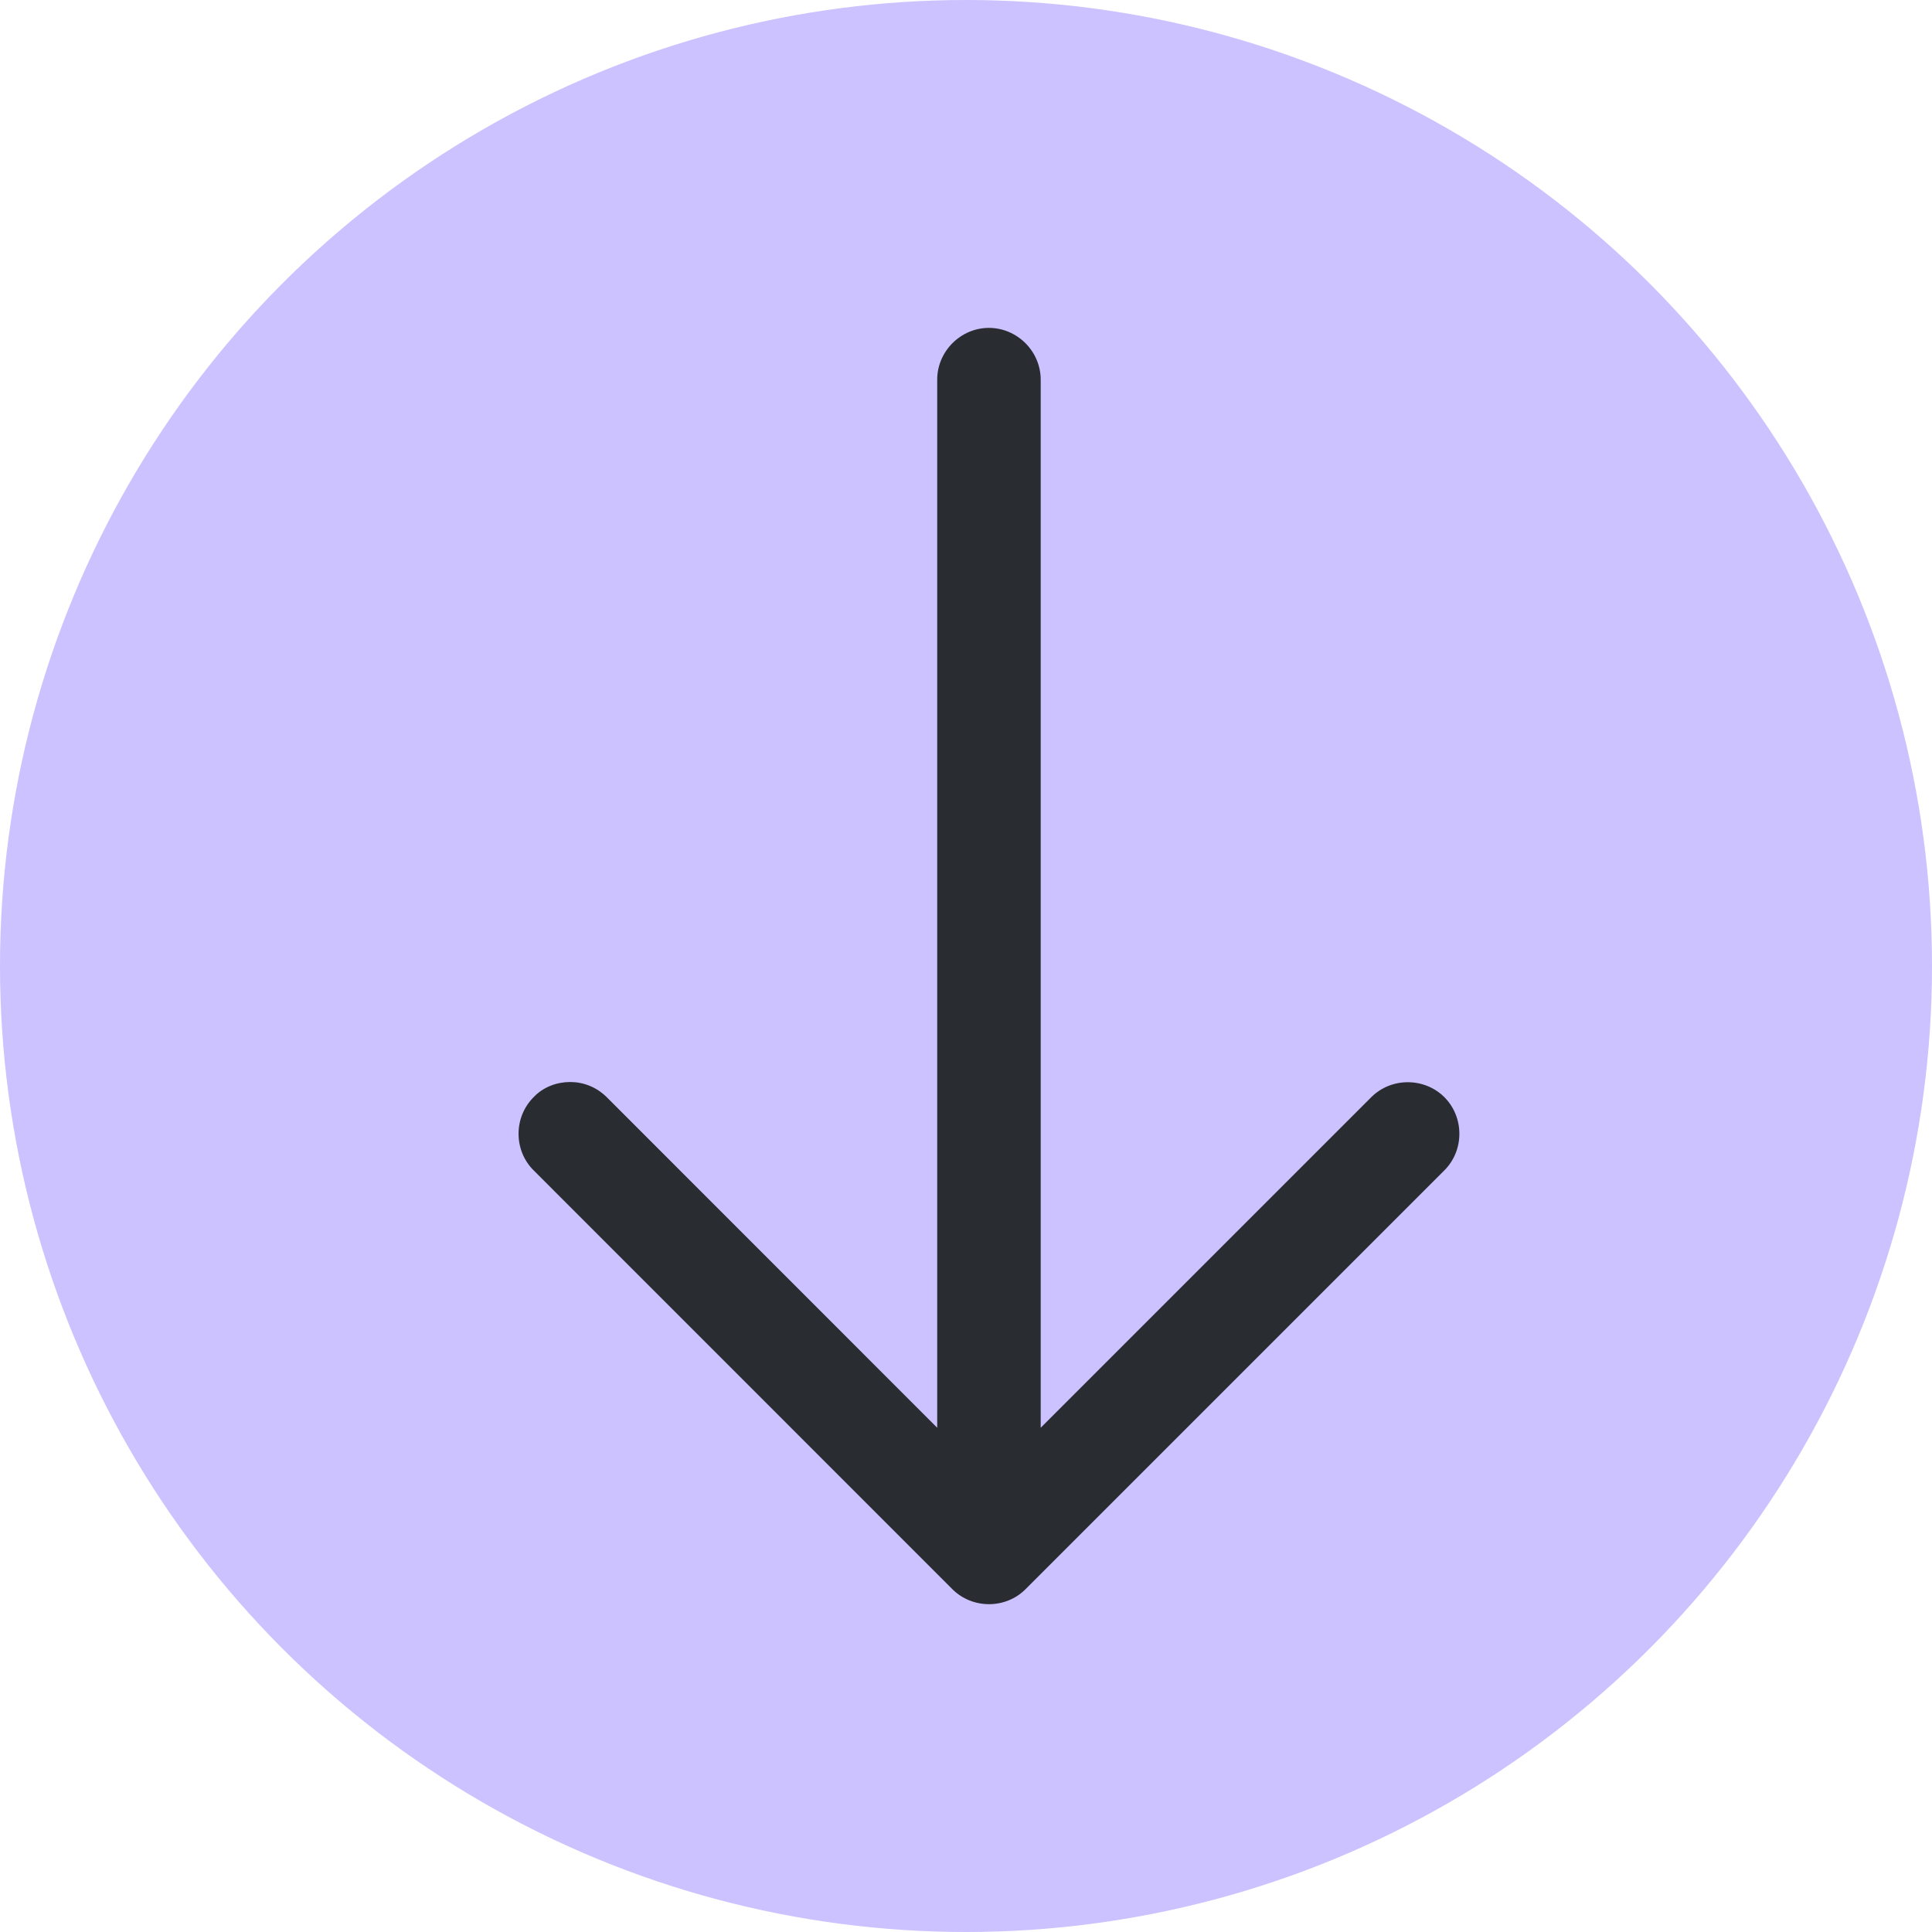 <svg width="21" height="21" viewBox="0 0 21 21" fill="none" xmlns="http://www.w3.org/2000/svg">
<circle cx="10.5" cy="10.5" r="10.5" fill="#CBC2FF"/>
<path fill-rule="evenodd" clip-rule="evenodd" d="M6.595 11.926C6.482 11.814 6.34 11.761 6.197 11.761C6.055 11.761 5.905 11.814 5.8 11.926C5.582 12.144 5.582 12.504 5.8 12.721L10.352 17.274C10.57 17.491 10.93 17.491 11.147 17.274L15.7 12.721C15.917 12.504 15.917 12.144 15.7 11.926C15.482 11.709 15.122 11.709 14.905 11.926L11.312 15.519L11.312 4.127C11.312 3.819 11.057 3.564 10.749 3.564C10.442 3.564 10.187 3.819 10.187 4.127L10.187 15.519L6.595 11.926Z" fill="#292D32"/>
</svg>

